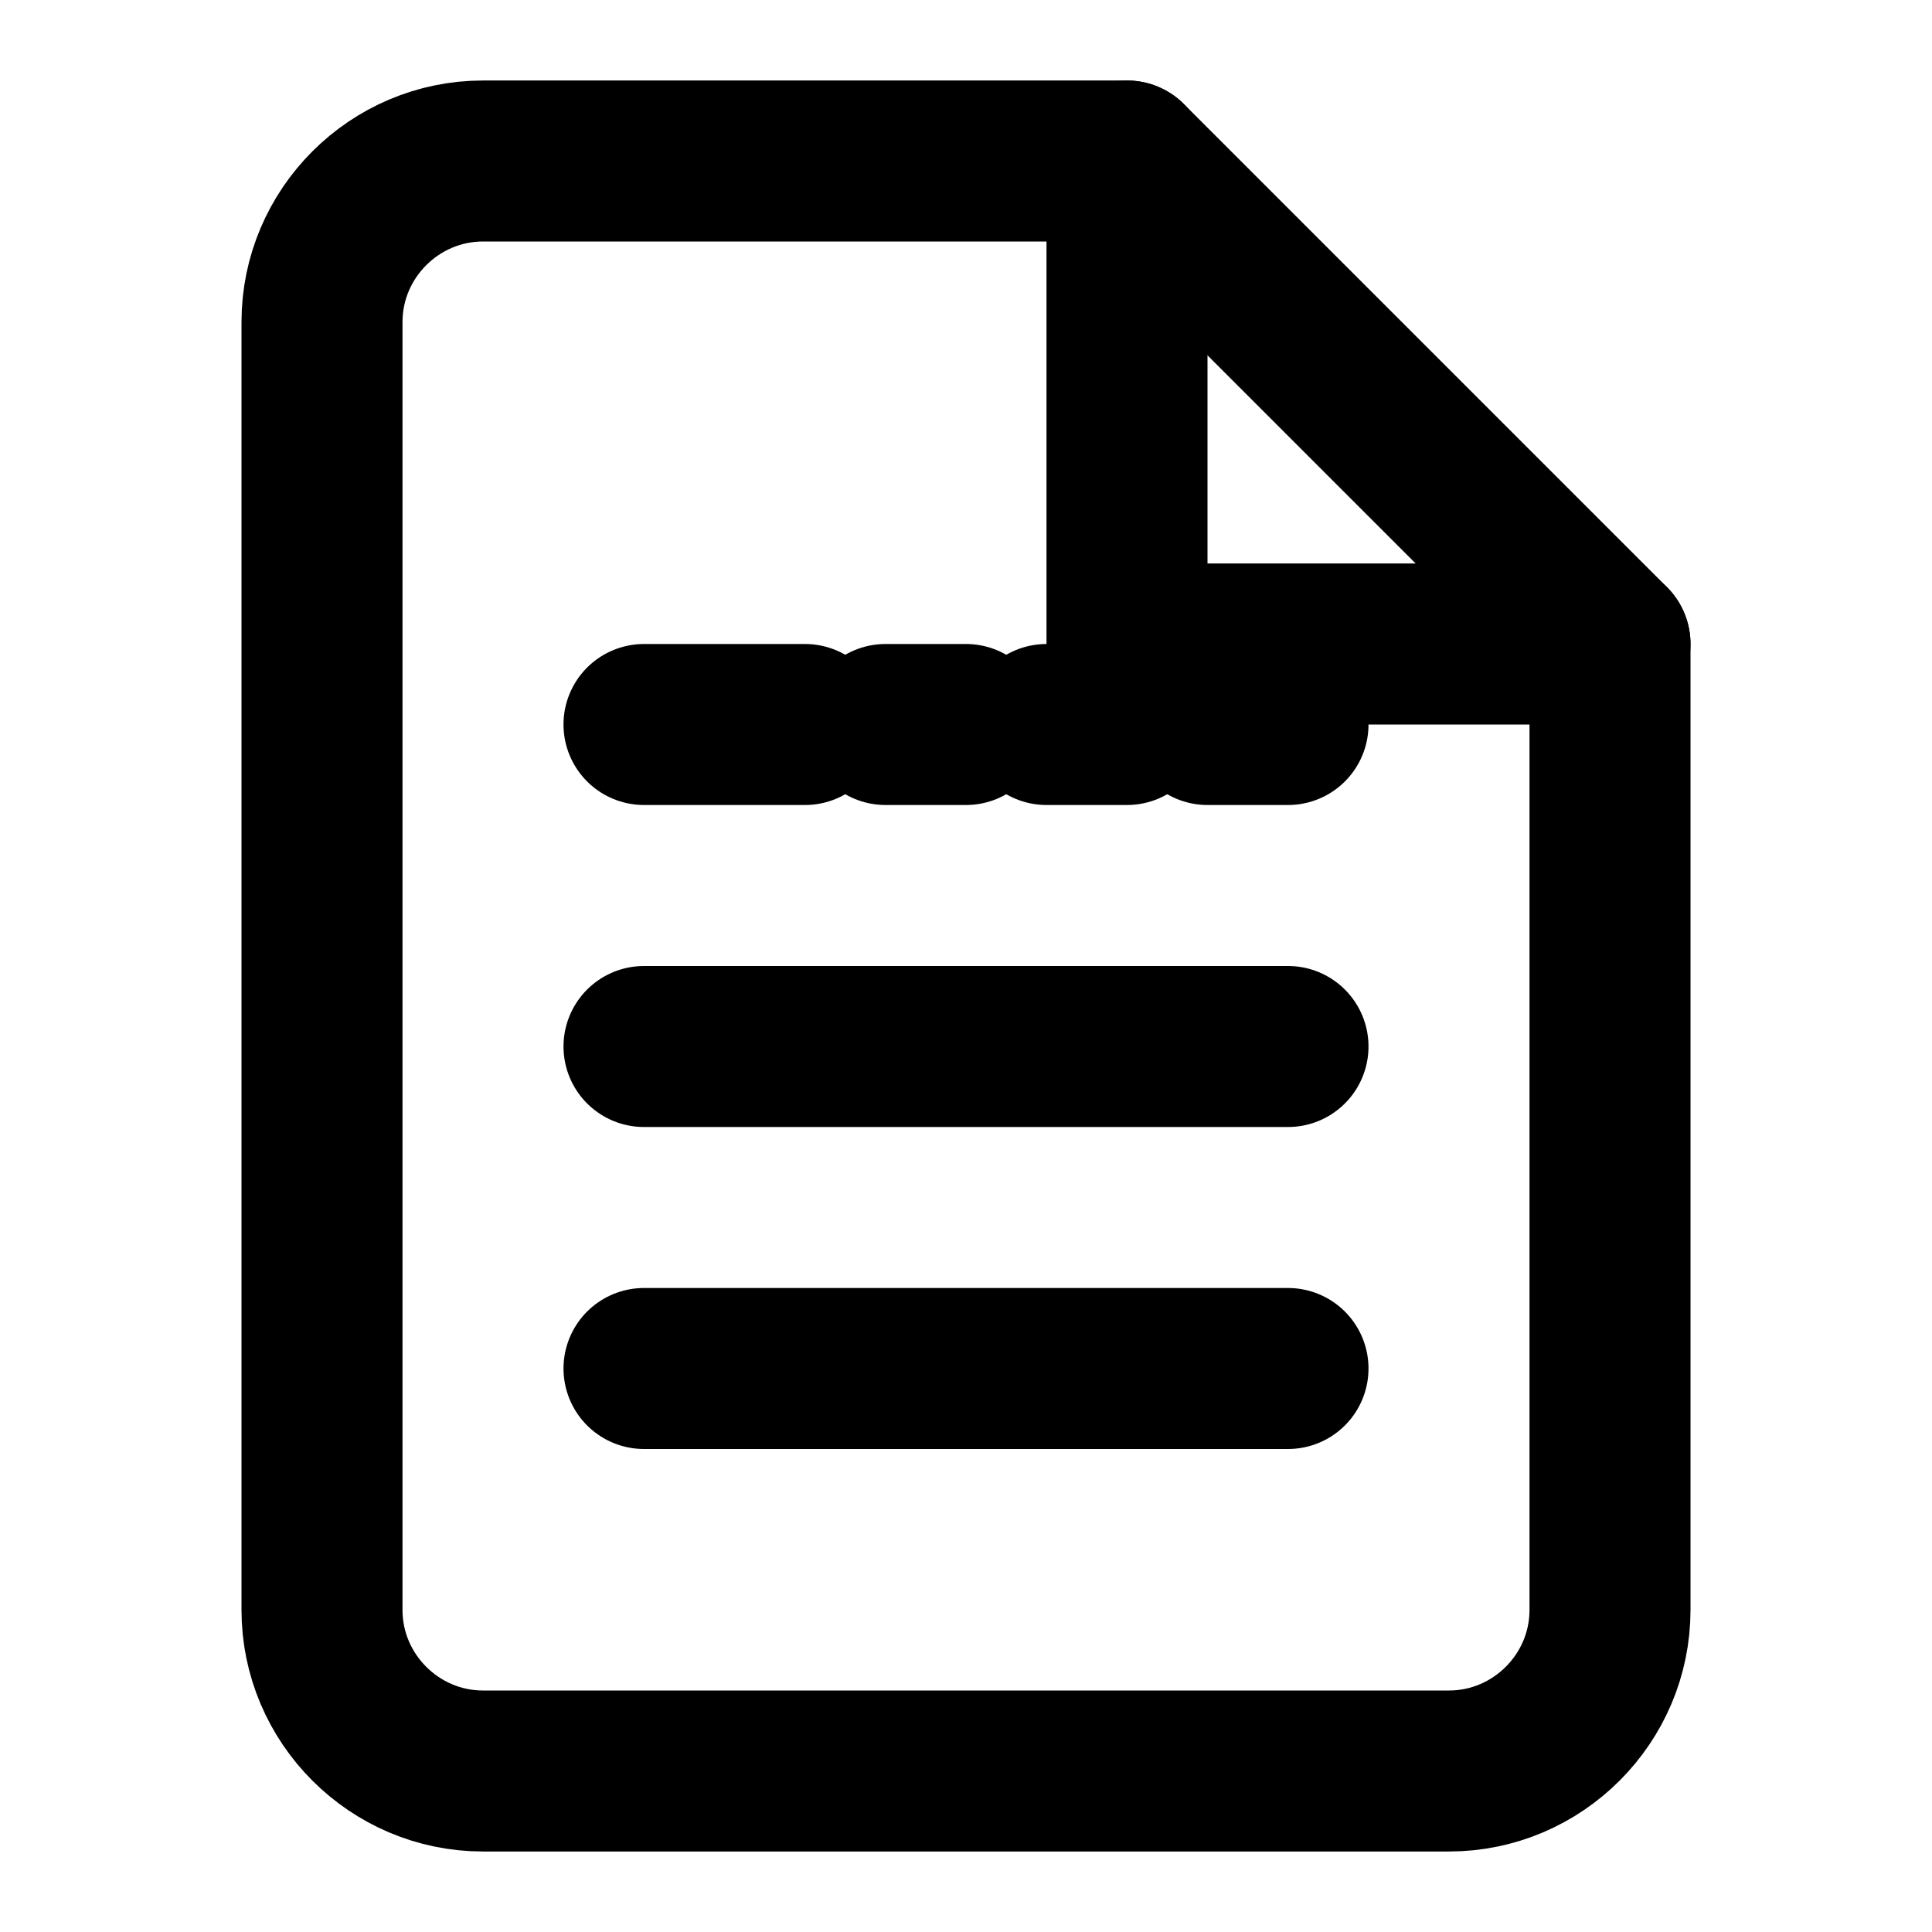 <?xml version="1.0" encoding="UTF-8"?>
<svg width="24" height="24" viewBox="0 0 24 24" fill="none" xmlns="http://www.w3.org/2000/svg">
    <path d="M14 2H6C4.9 2 4 2.9 4 4V20C4 21.1 4.9 22 6 22H18C19.1 22 20 21.1 20 20V8L14 2Z" stroke="currentColor" stroke-width="2" stroke-linecap="round" stroke-linejoin="round"/>
    <path d="M14 2V8H20" stroke="currentColor" stroke-width="2" stroke-linecap="round" stroke-linejoin="round"/>
    <path d="M16 13H8" stroke="currentColor" stroke-width="2" stroke-linecap="round" stroke-linejoin="round"/>
    <path d="M16 17H8" stroke="currentColor" stroke-width="2" stroke-linecap="round" stroke-linejoin="round"/>
    <path d="M10 9H9H8" stroke="currentColor" stroke-width="2" stroke-linecap="round" stroke-linejoin="round"/>
    <path d="M12 9H11" stroke="currentColor" stroke-width="2" stroke-linecap="round" stroke-linejoin="round"/>
    <path d="M14 9H13" stroke="currentColor" stroke-width="2" stroke-linecap="round" stroke-linejoin="round"/>
    <path d="M16 9H15" stroke="currentColor" stroke-width="2" stroke-linecap="round" stroke-linejoin="round"/>
</svg> 